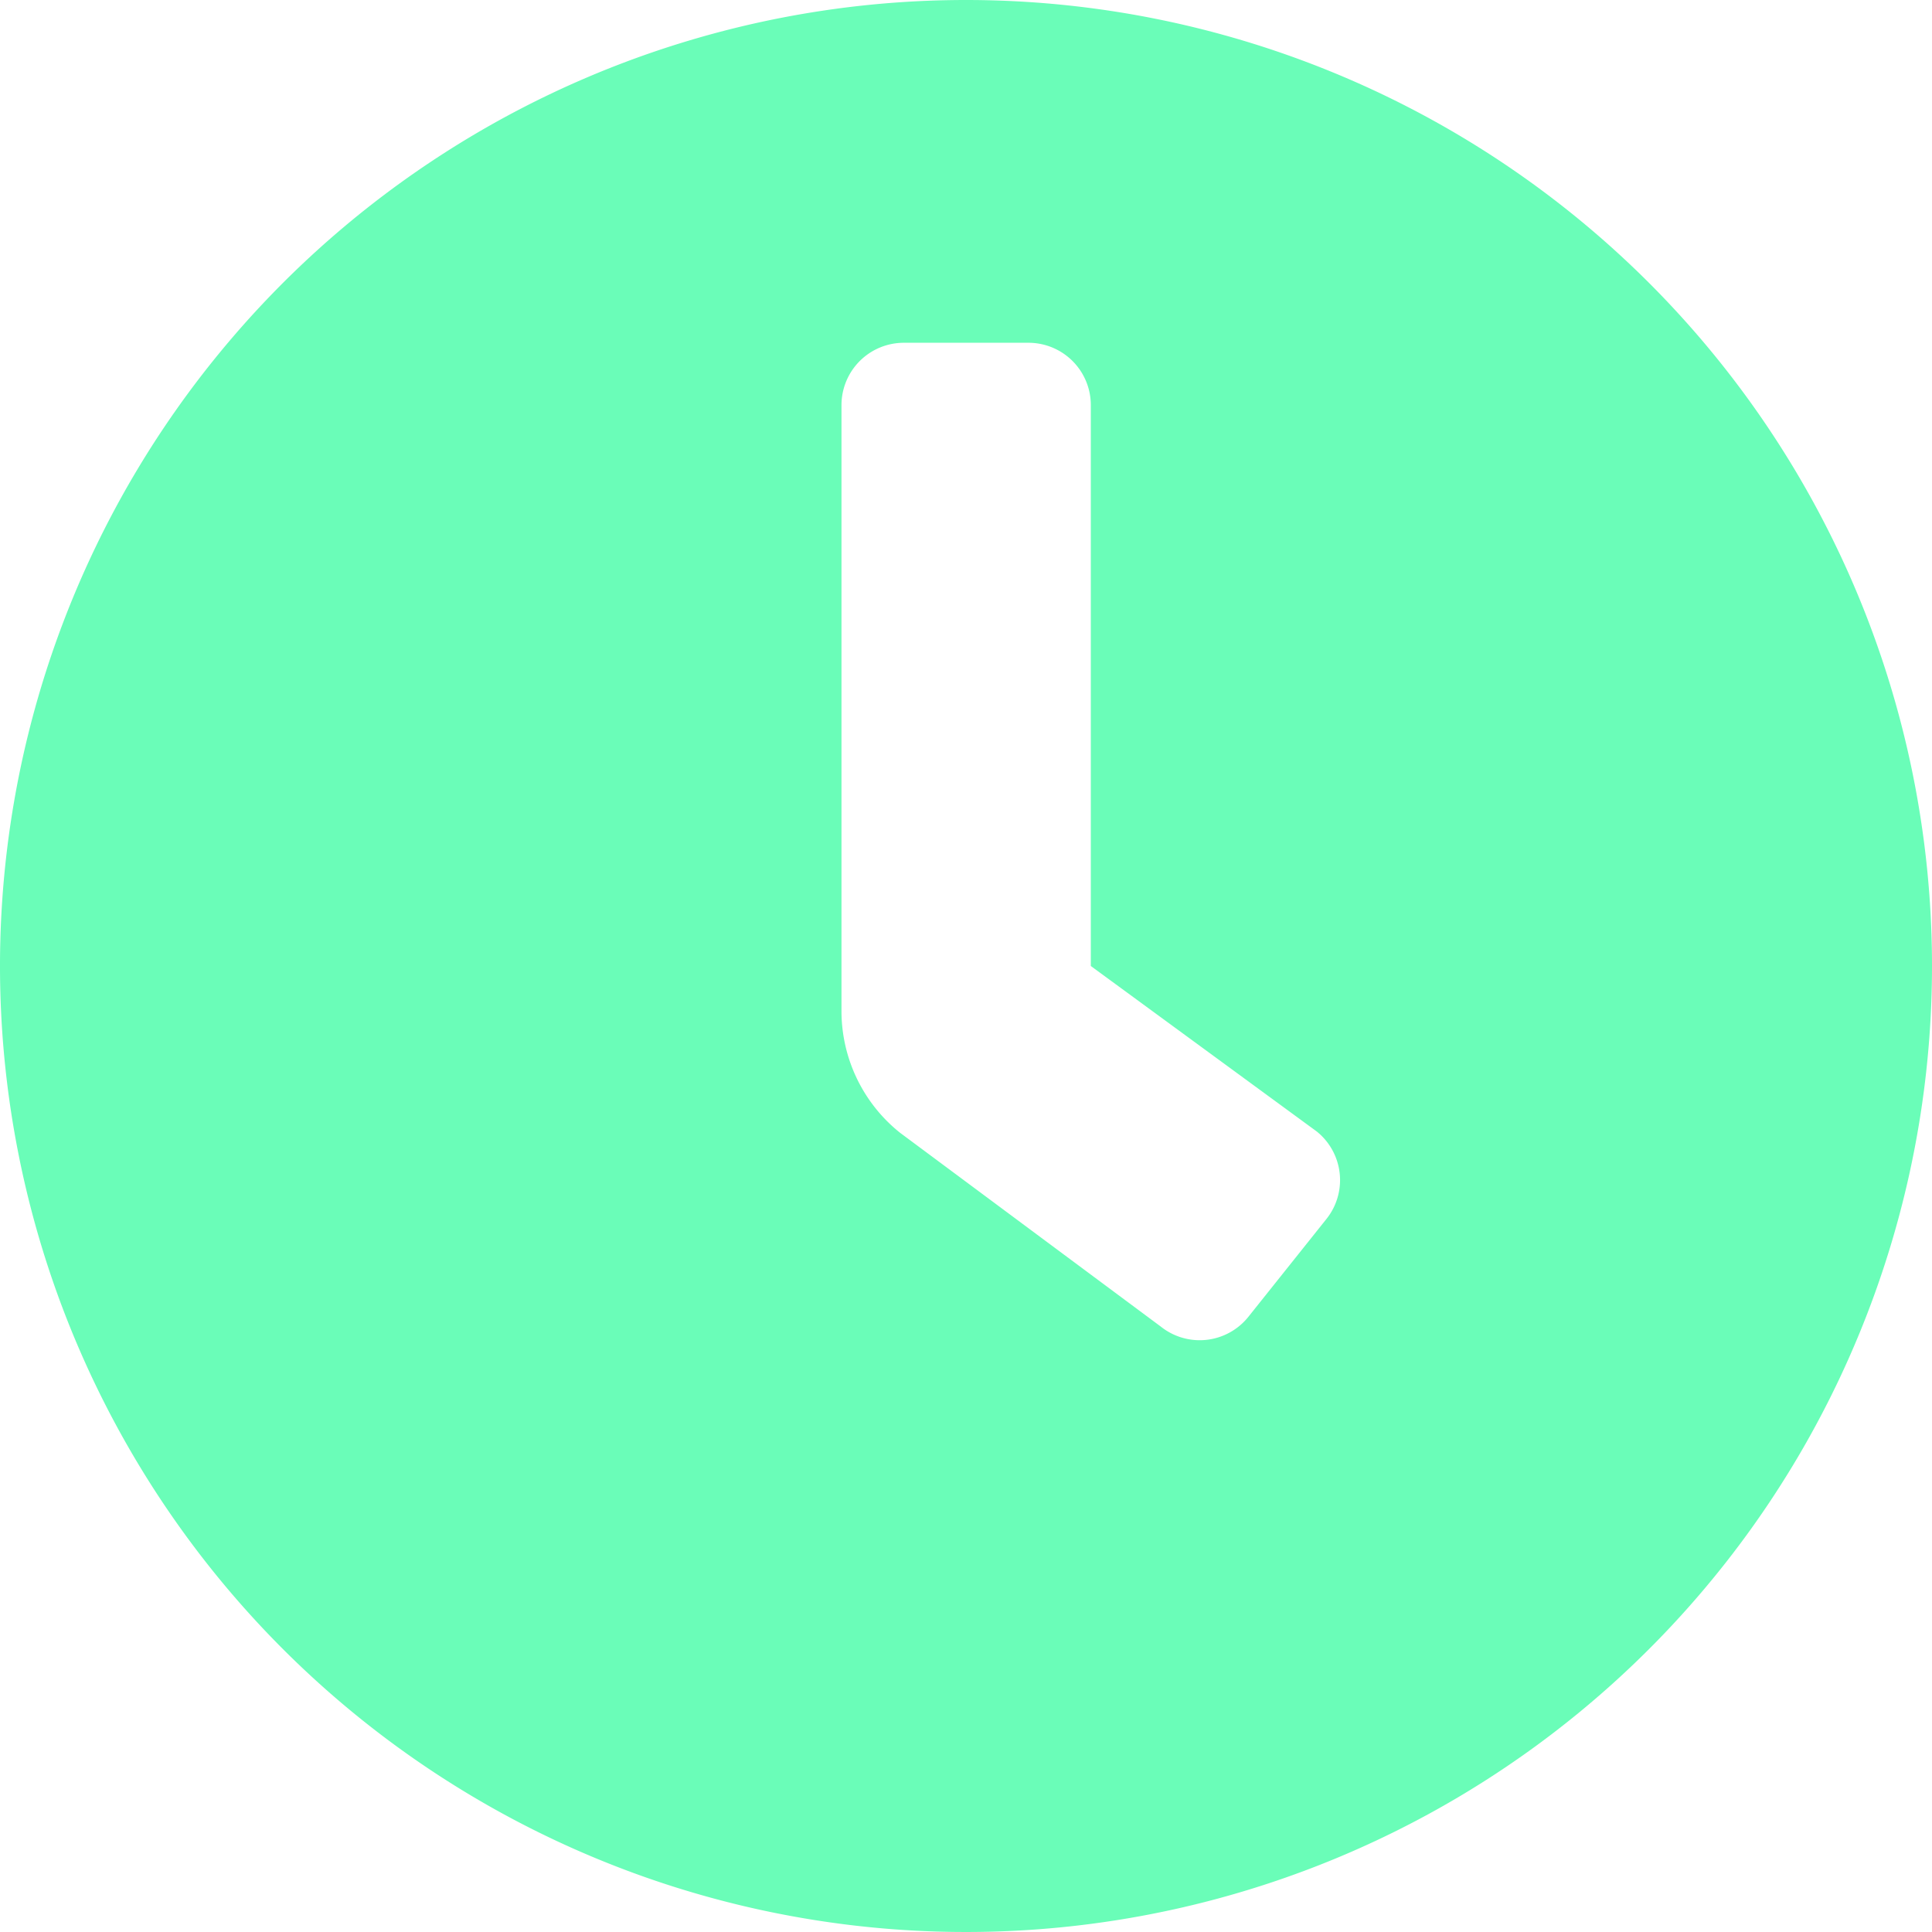 <svg id="clock-solid" xmlns="http://www.w3.org/2000/svg" width="38" height="38" viewBox="0 0 38 38">
  <path id="clock-solid-2" data-name="clock-solid" d="M27,8A19,19,0,1,0,46,27,19,19,0,0,0,27,8Zm7.086,23.98h0L32.554,33.9a1.226,1.226,0,0,1-1.723.192h0L25.7,30.278a3.065,3.065,0,0,1-1.149-2.393V15.968a1.226,1.226,0,0,1,1.226-1.226h2.452a1.226,1.226,0,0,1,1.226,1.226V27L33.9,30.256A1.226,1.226,0,0,1,34.086,31.98Z" transform="translate(-8 -8)" fill="#6afdb8"/>
</svg>
